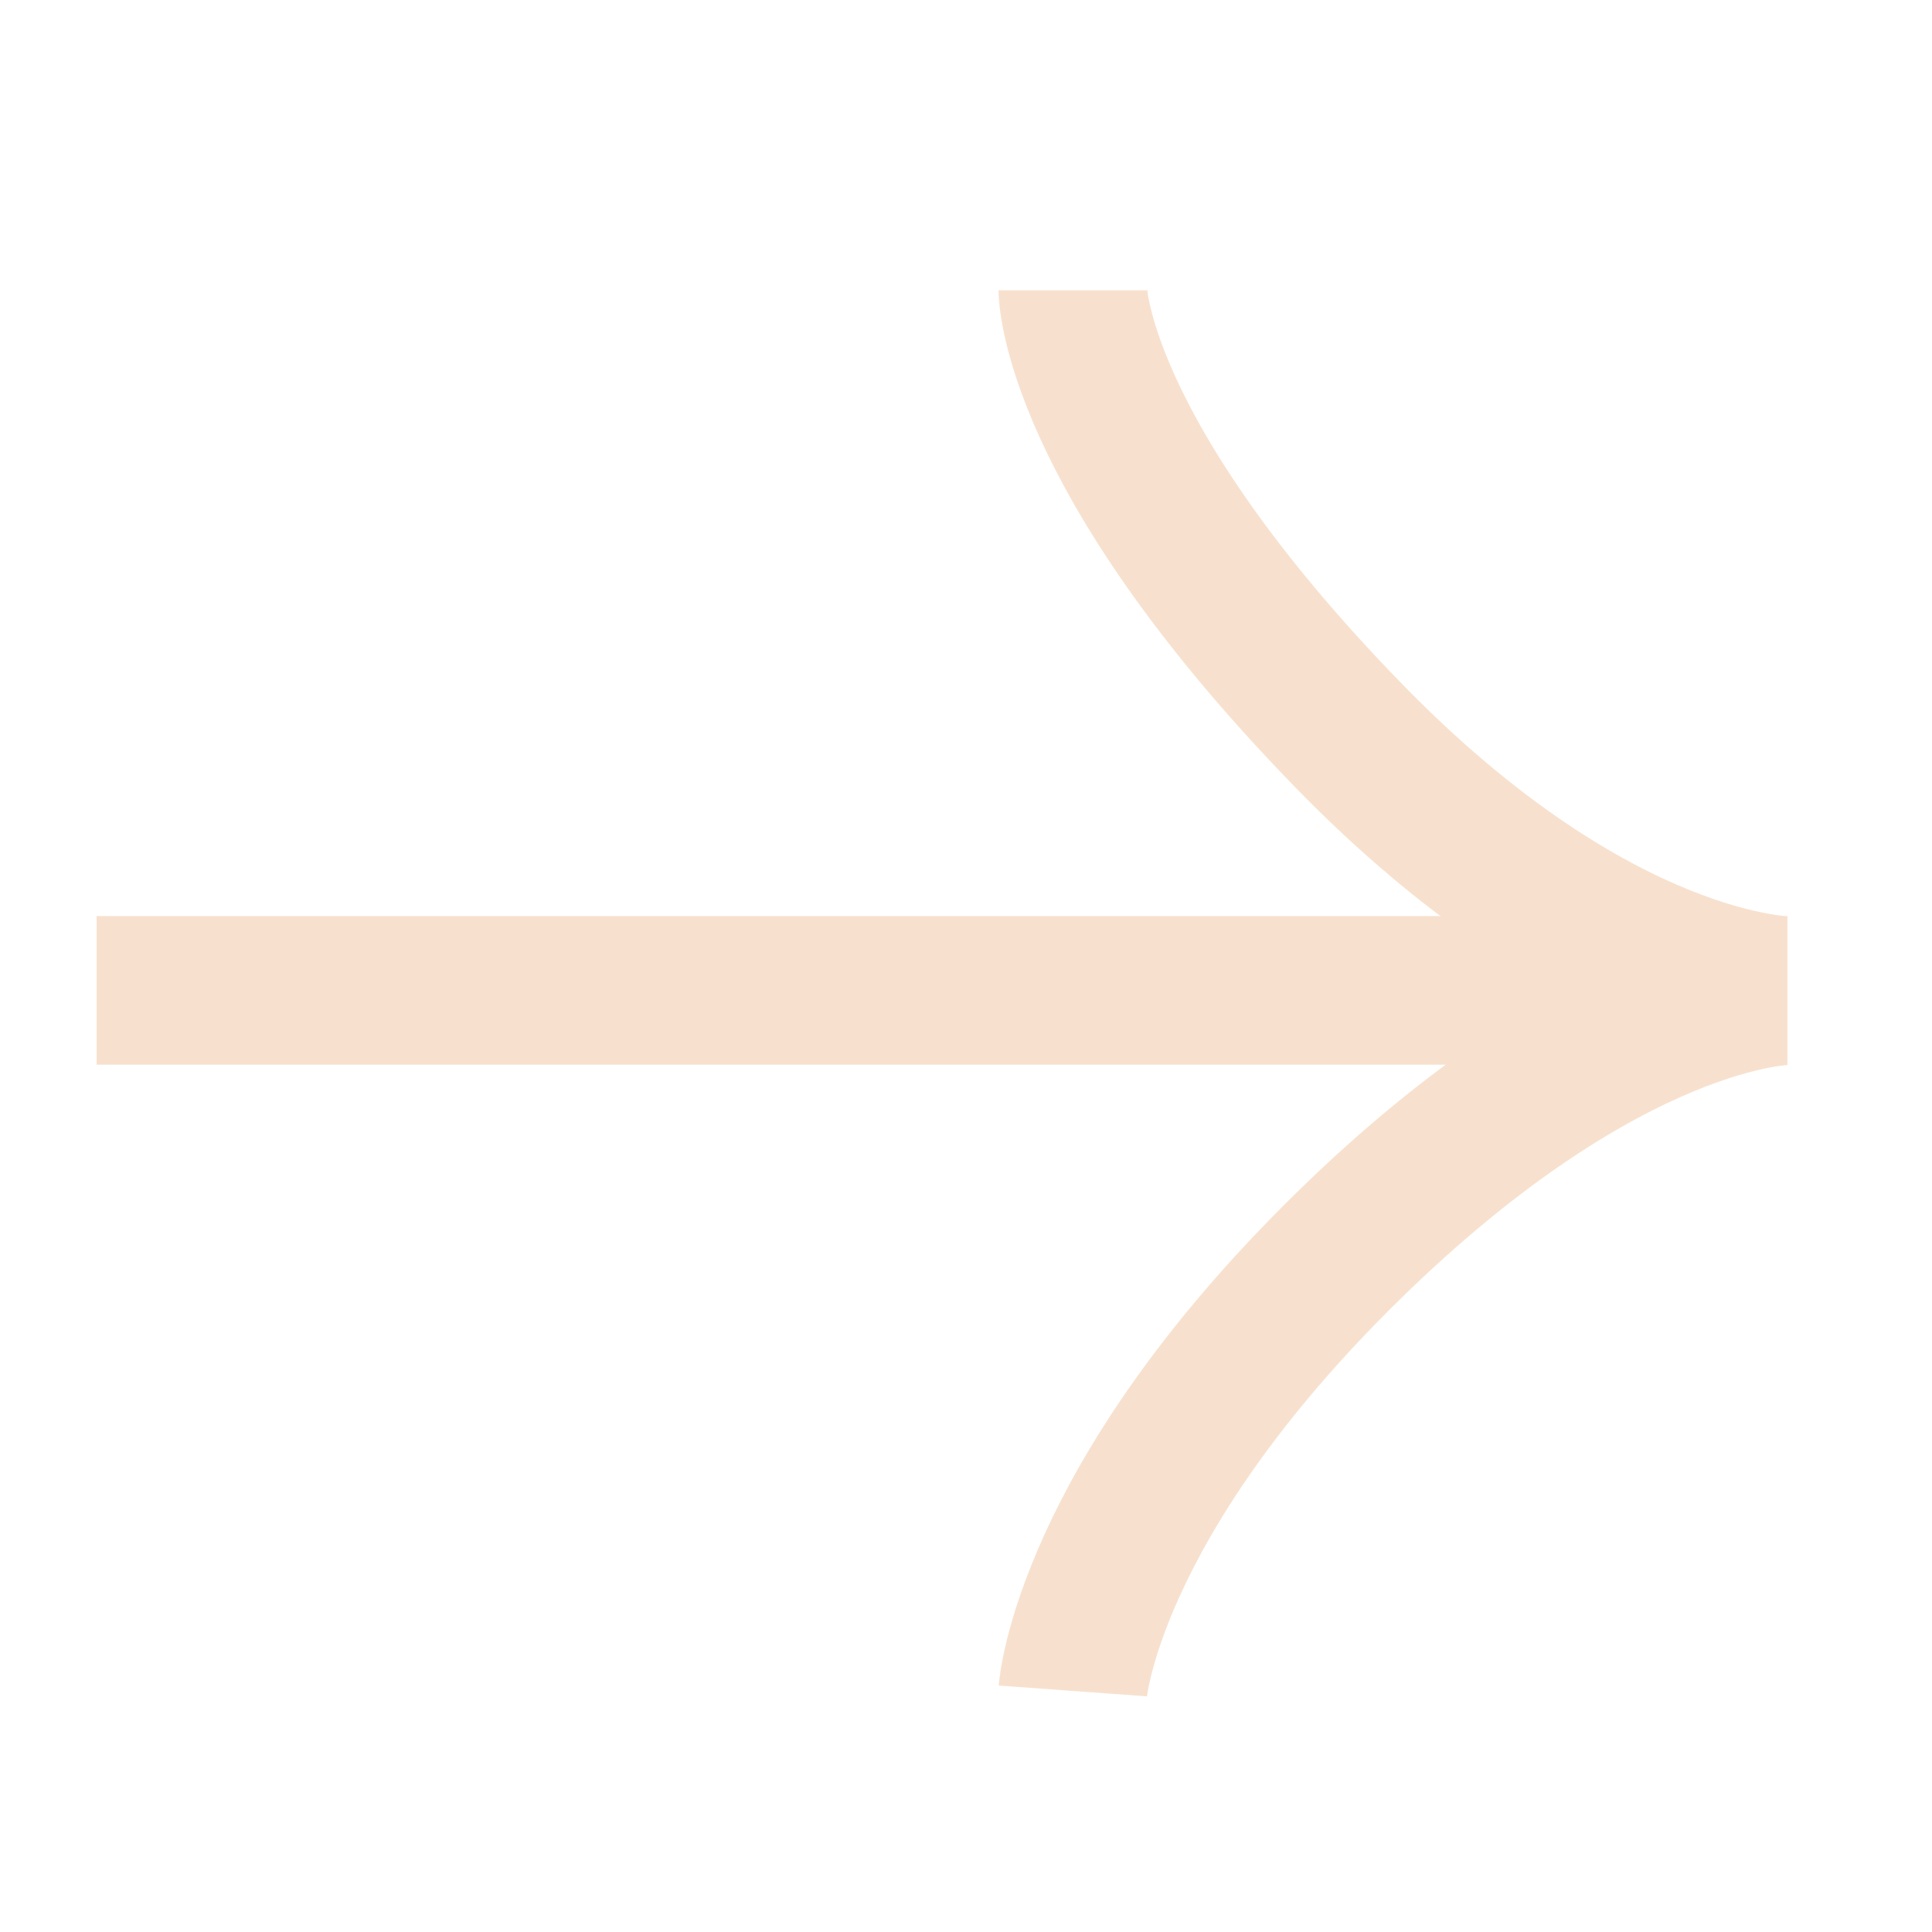 <svg width="26" height="26" viewBox="0 0 26 26" fill="none" xmlns="http://www.w3.org/2000/svg">
<mask id="mask0_466_996" style="mask-type:alpha" maskUnits="userSpaceOnUse" x="0" y="0" width="26" height="26">
<rect width="26" height="26" fill="#F7E1CE"/>
</mask>
<g mask="url(#mask0_466_996)">
<path d="M23.68 13.328L1.3 13.328" stroke="#F7E1CE" stroke-width="2"/>
<path d="M14.438 3.906C14.438 3.906 14.438 6.081 18.137 9.887C21.484 13.331 24.055 13.331 24.055 13.331C24.055 13.331 21.651 13.331 18.137 16.775C14.623 20.219 14.438 22.756 14.438 22.756" stroke="#F7E1CE" stroke-width="2"/>
</g>
</svg>
